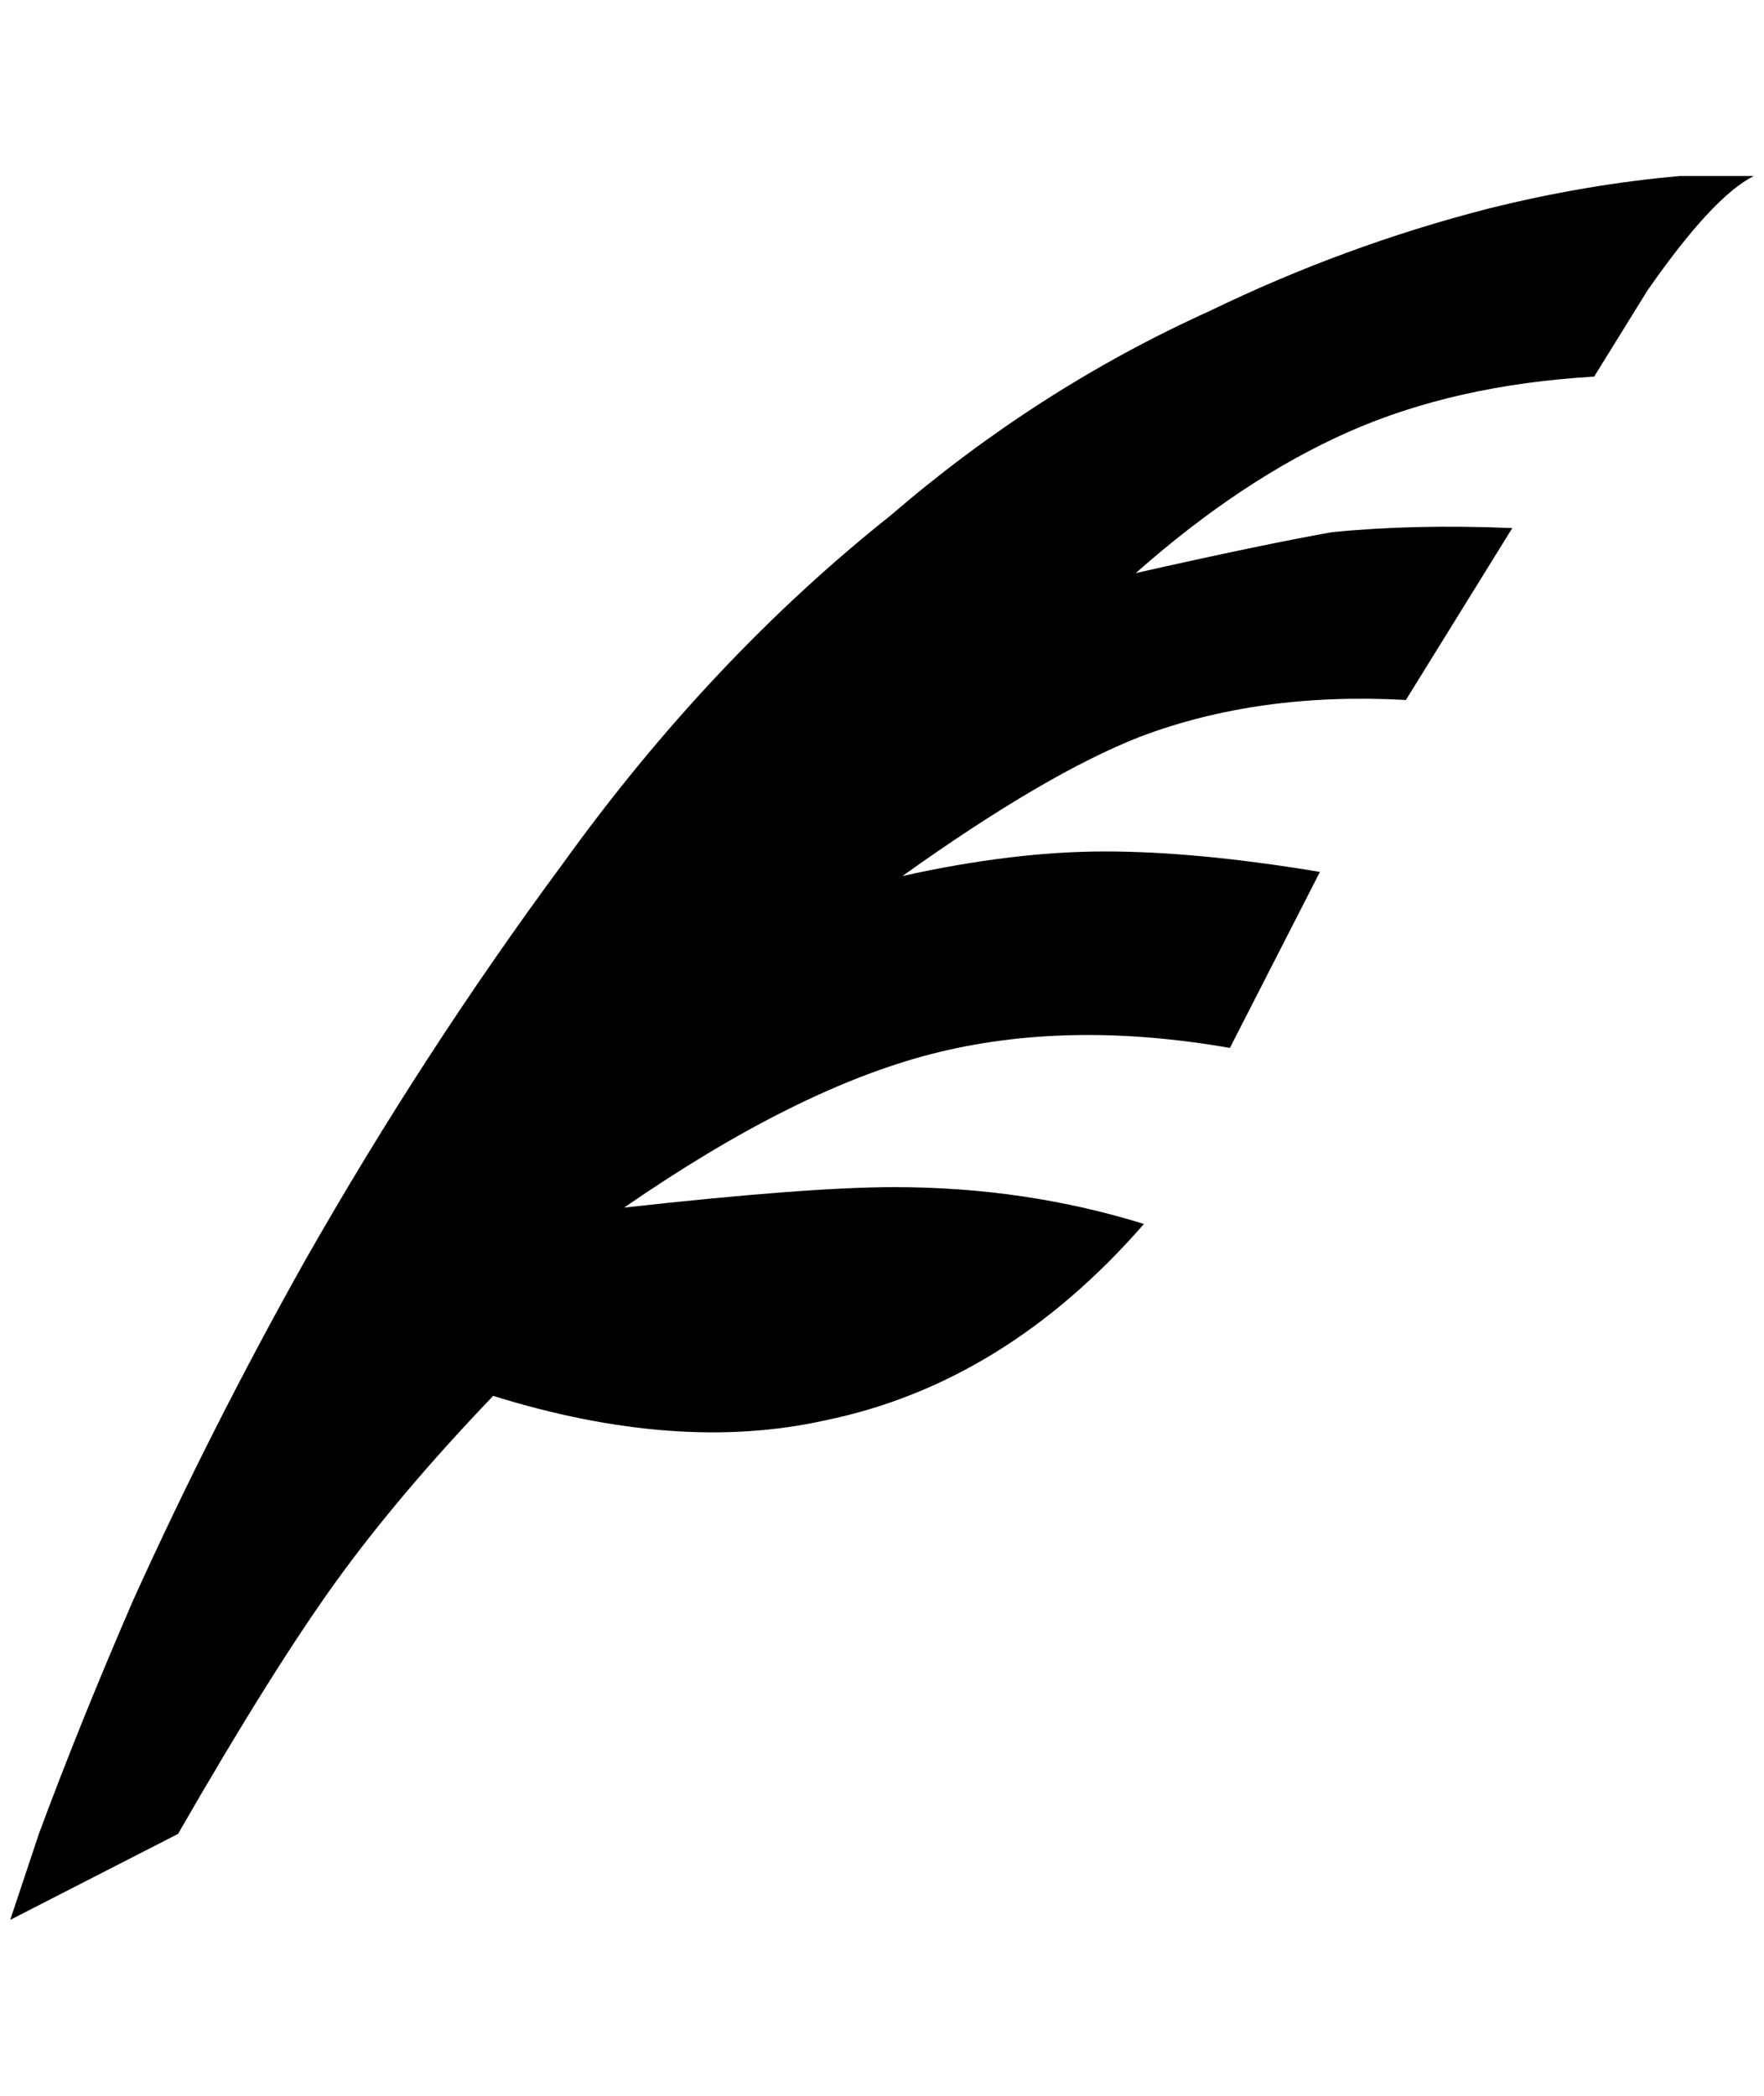 <?xml version="1.0" standalone="no"?>
<!DOCTYPE svg PUBLIC "-//W3C//DTD SVG 1.1//EN" "http://www.w3.org/Graphics/SVG/1.1/DTD/svg11.dtd" >
<svg xmlns="http://www.w3.org/2000/svg" xmlns:xlink="http://www.w3.org/1999/xlink" version="1.1" viewBox="-10 0 1724 2048">
   <path fill="currentColor"
d="M1704 172h-72q-92 8 -188 32q-140 36 -272 100q-168 76 -312 200q-176 140 -320 340q-136 184 -252 388q-92 164 -168 332q-52 120 -92 228l-28 84l164 -84q92 -160 154 -246t154 -182q180 56 324 24q176 -36 312 -192q-116 -36 -244 -36q-84 0 -264 20
q168 -116 300 -150t292 -6l88 -172q-120 -20 -210 -20t-198 24q140 -100 232 -136q116 -44 260 -36l104 -168q-96 -4 -176 4q-68 12 -192 40q104 -92 208 -138t240 -54l52 -84q64 -92 104 -112z" />
</svg>
